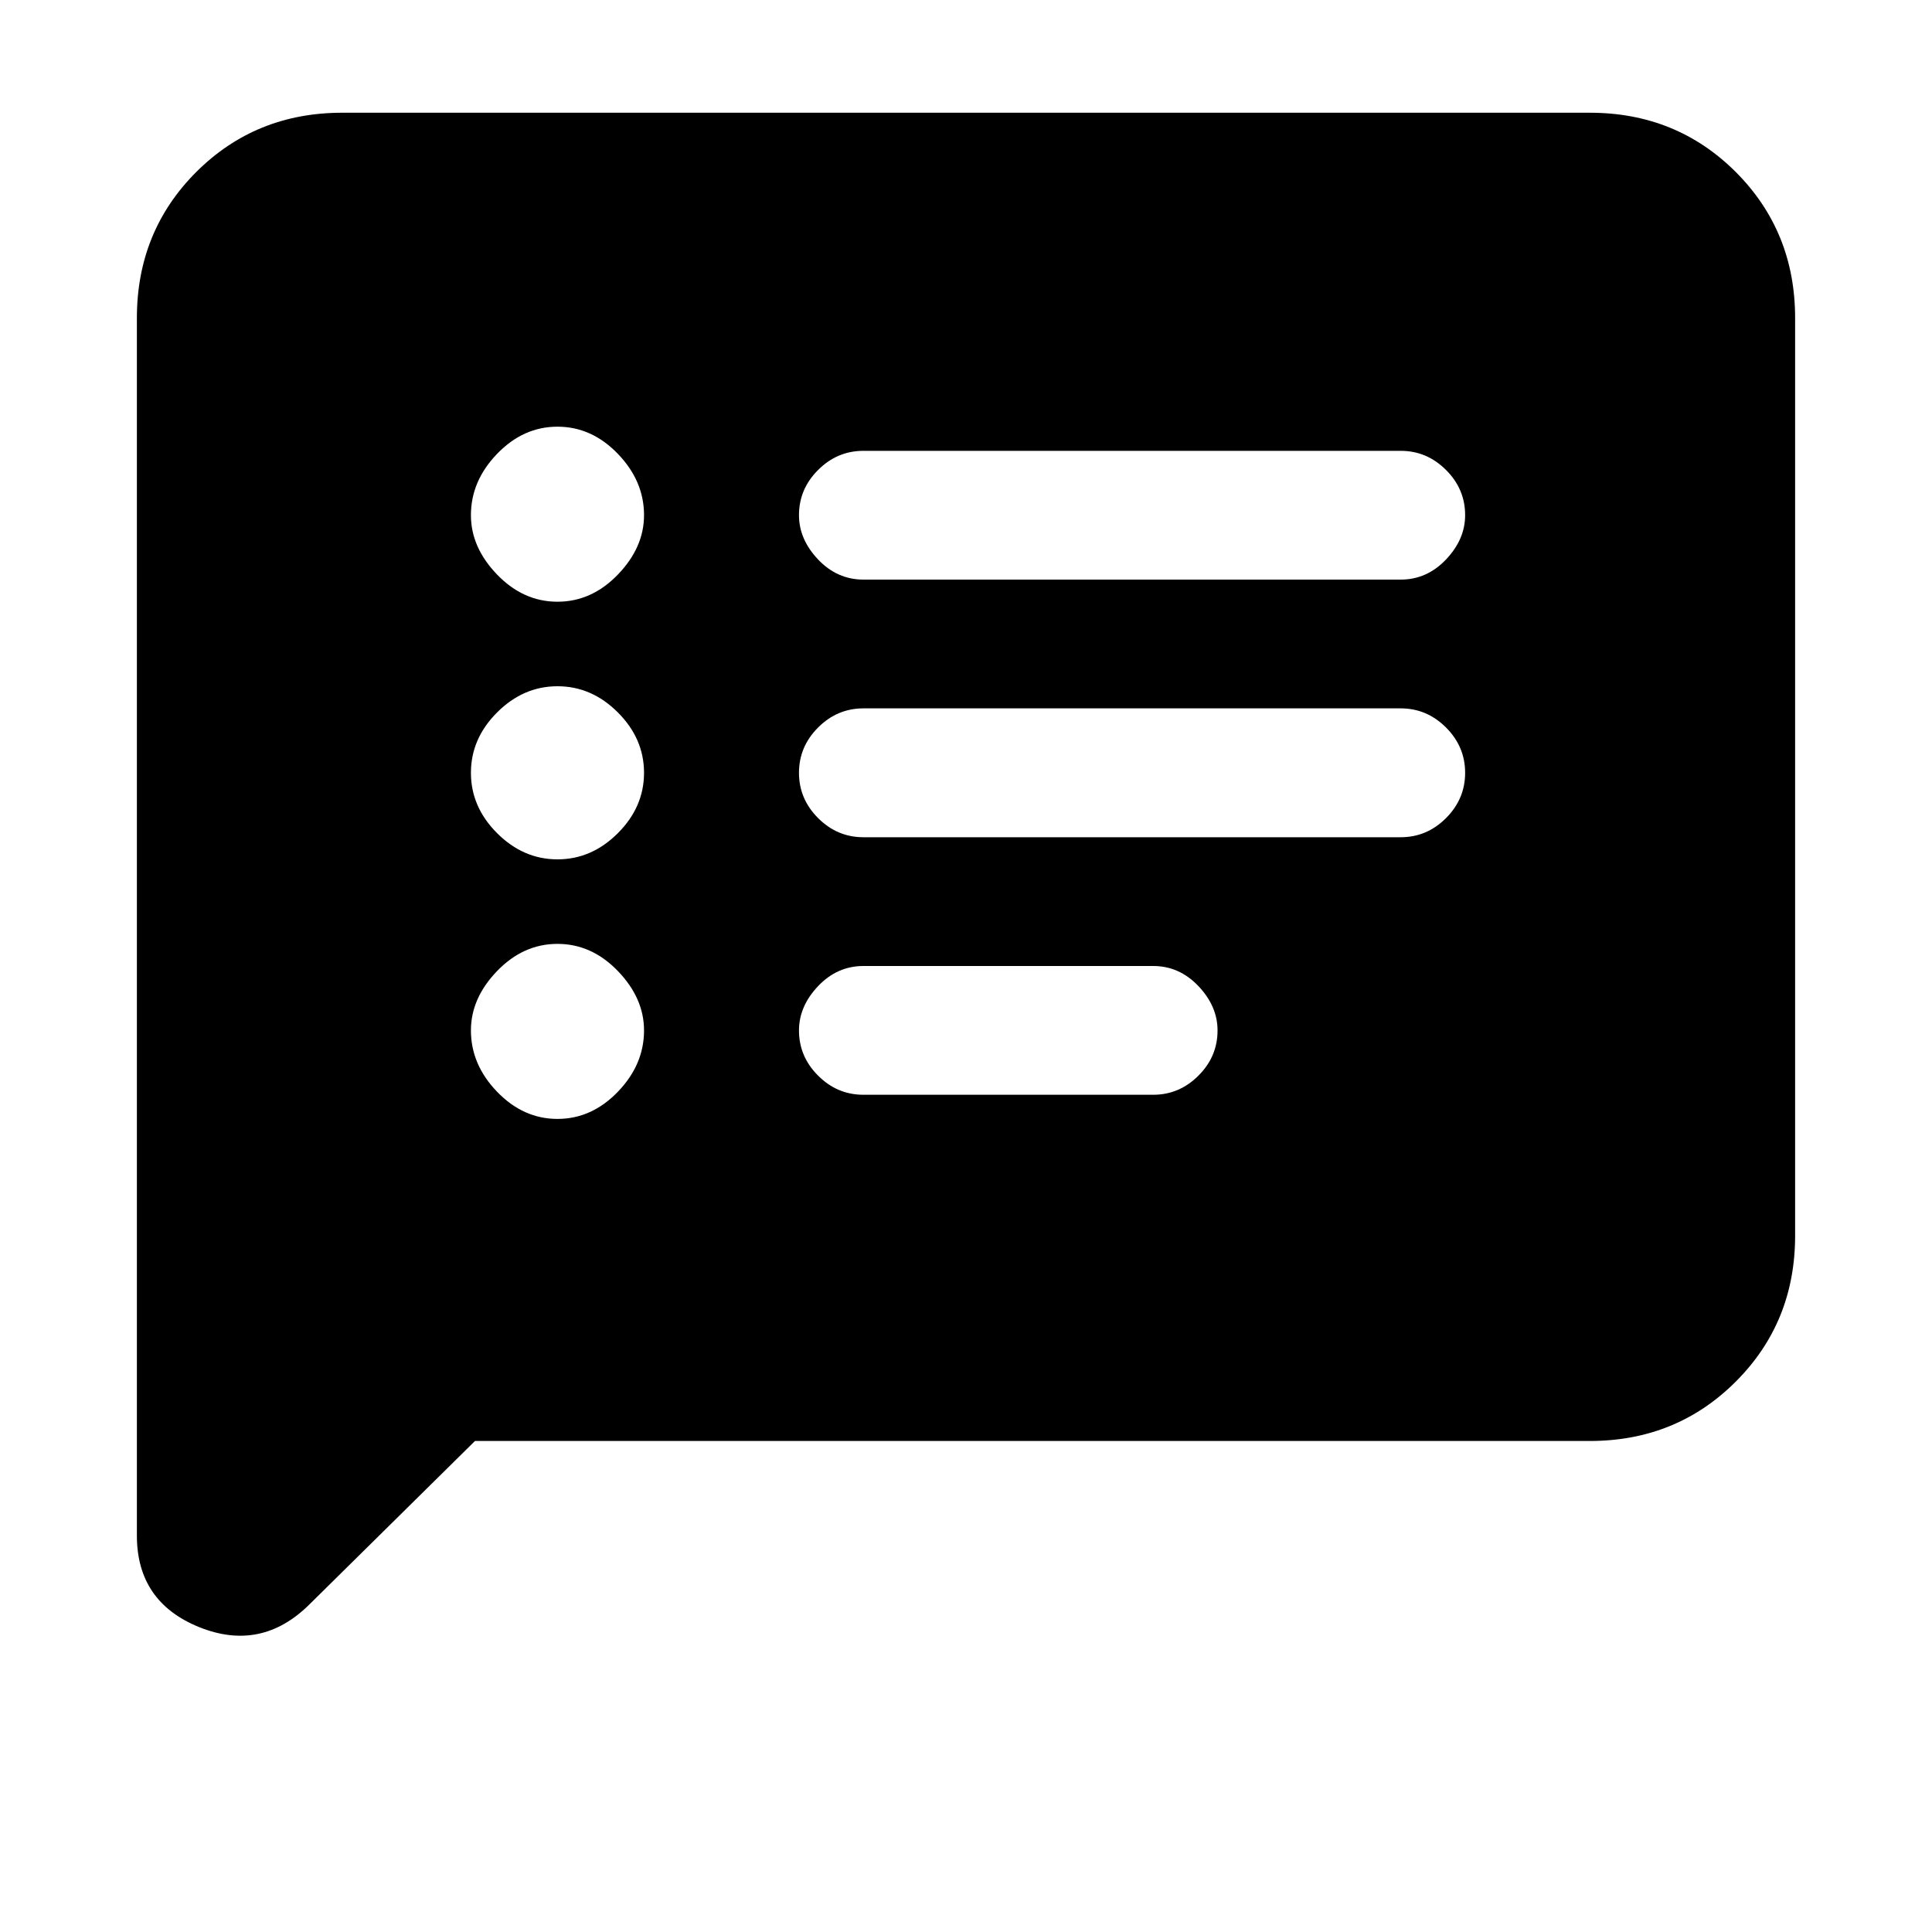 <svg xmlns="http://www.w3.org/2000/svg" height="20" width="20"><path d="M8.938 6H14.5q.271 0 .469-.208.198-.209.198-.459 0-.271-.198-.468-.198-.198-.469-.198H8.938q-.271 0-.469.198-.198.197-.198.468 0 .25.198.459.198.208.469.208Zm0 2.667H14.5q.271 0 .469-.198.198-.198.198-.469 0-.271-.198-.469-.198-.198-.469-.198H8.938q-.271 0-.469.198-.198.198-.198.469 0 .271.198.469.198.198.469.198Zm0 2.666h3q.27 0 .468-.198.198-.197.198-.468 0-.25-.198-.459-.198-.208-.468-.208h-3q-.271 0-.469.208-.198.209-.198.459 0 .271.198.468.198.198.469.198ZM5.771 6.229q.354 0 .625-.281t.271-.615q0-.354-.271-.635t-.625-.281q-.354 0-.625.281t-.271.635q0 .334.271.615.271.281.625.281Zm0 2.667q.354 0 .625-.271T6.667 8q0-.354-.271-.625t-.625-.271q-.354 0-.625.271T4.875 8q0 .354.271.625t.625.271Zm0 2.687q.354 0 .625-.281t.271-.635q0-.334-.271-.615-.271-.281-.625-.281t-.625.281q-.271.281-.271.615 0 .354.271.635t.625.281Zm-4.354 4.313V3.292q0-.896.614-1.511.615-.614 1.511-.614h12.916q.896 0 1.511.614.614.615.614 1.511v9.5q0 .896-.614 1.51-.615.615-1.511.615H4.917l-1.709 1.687q-.5.5-1.146.24-.645-.261-.645-.948Z"/></svg>